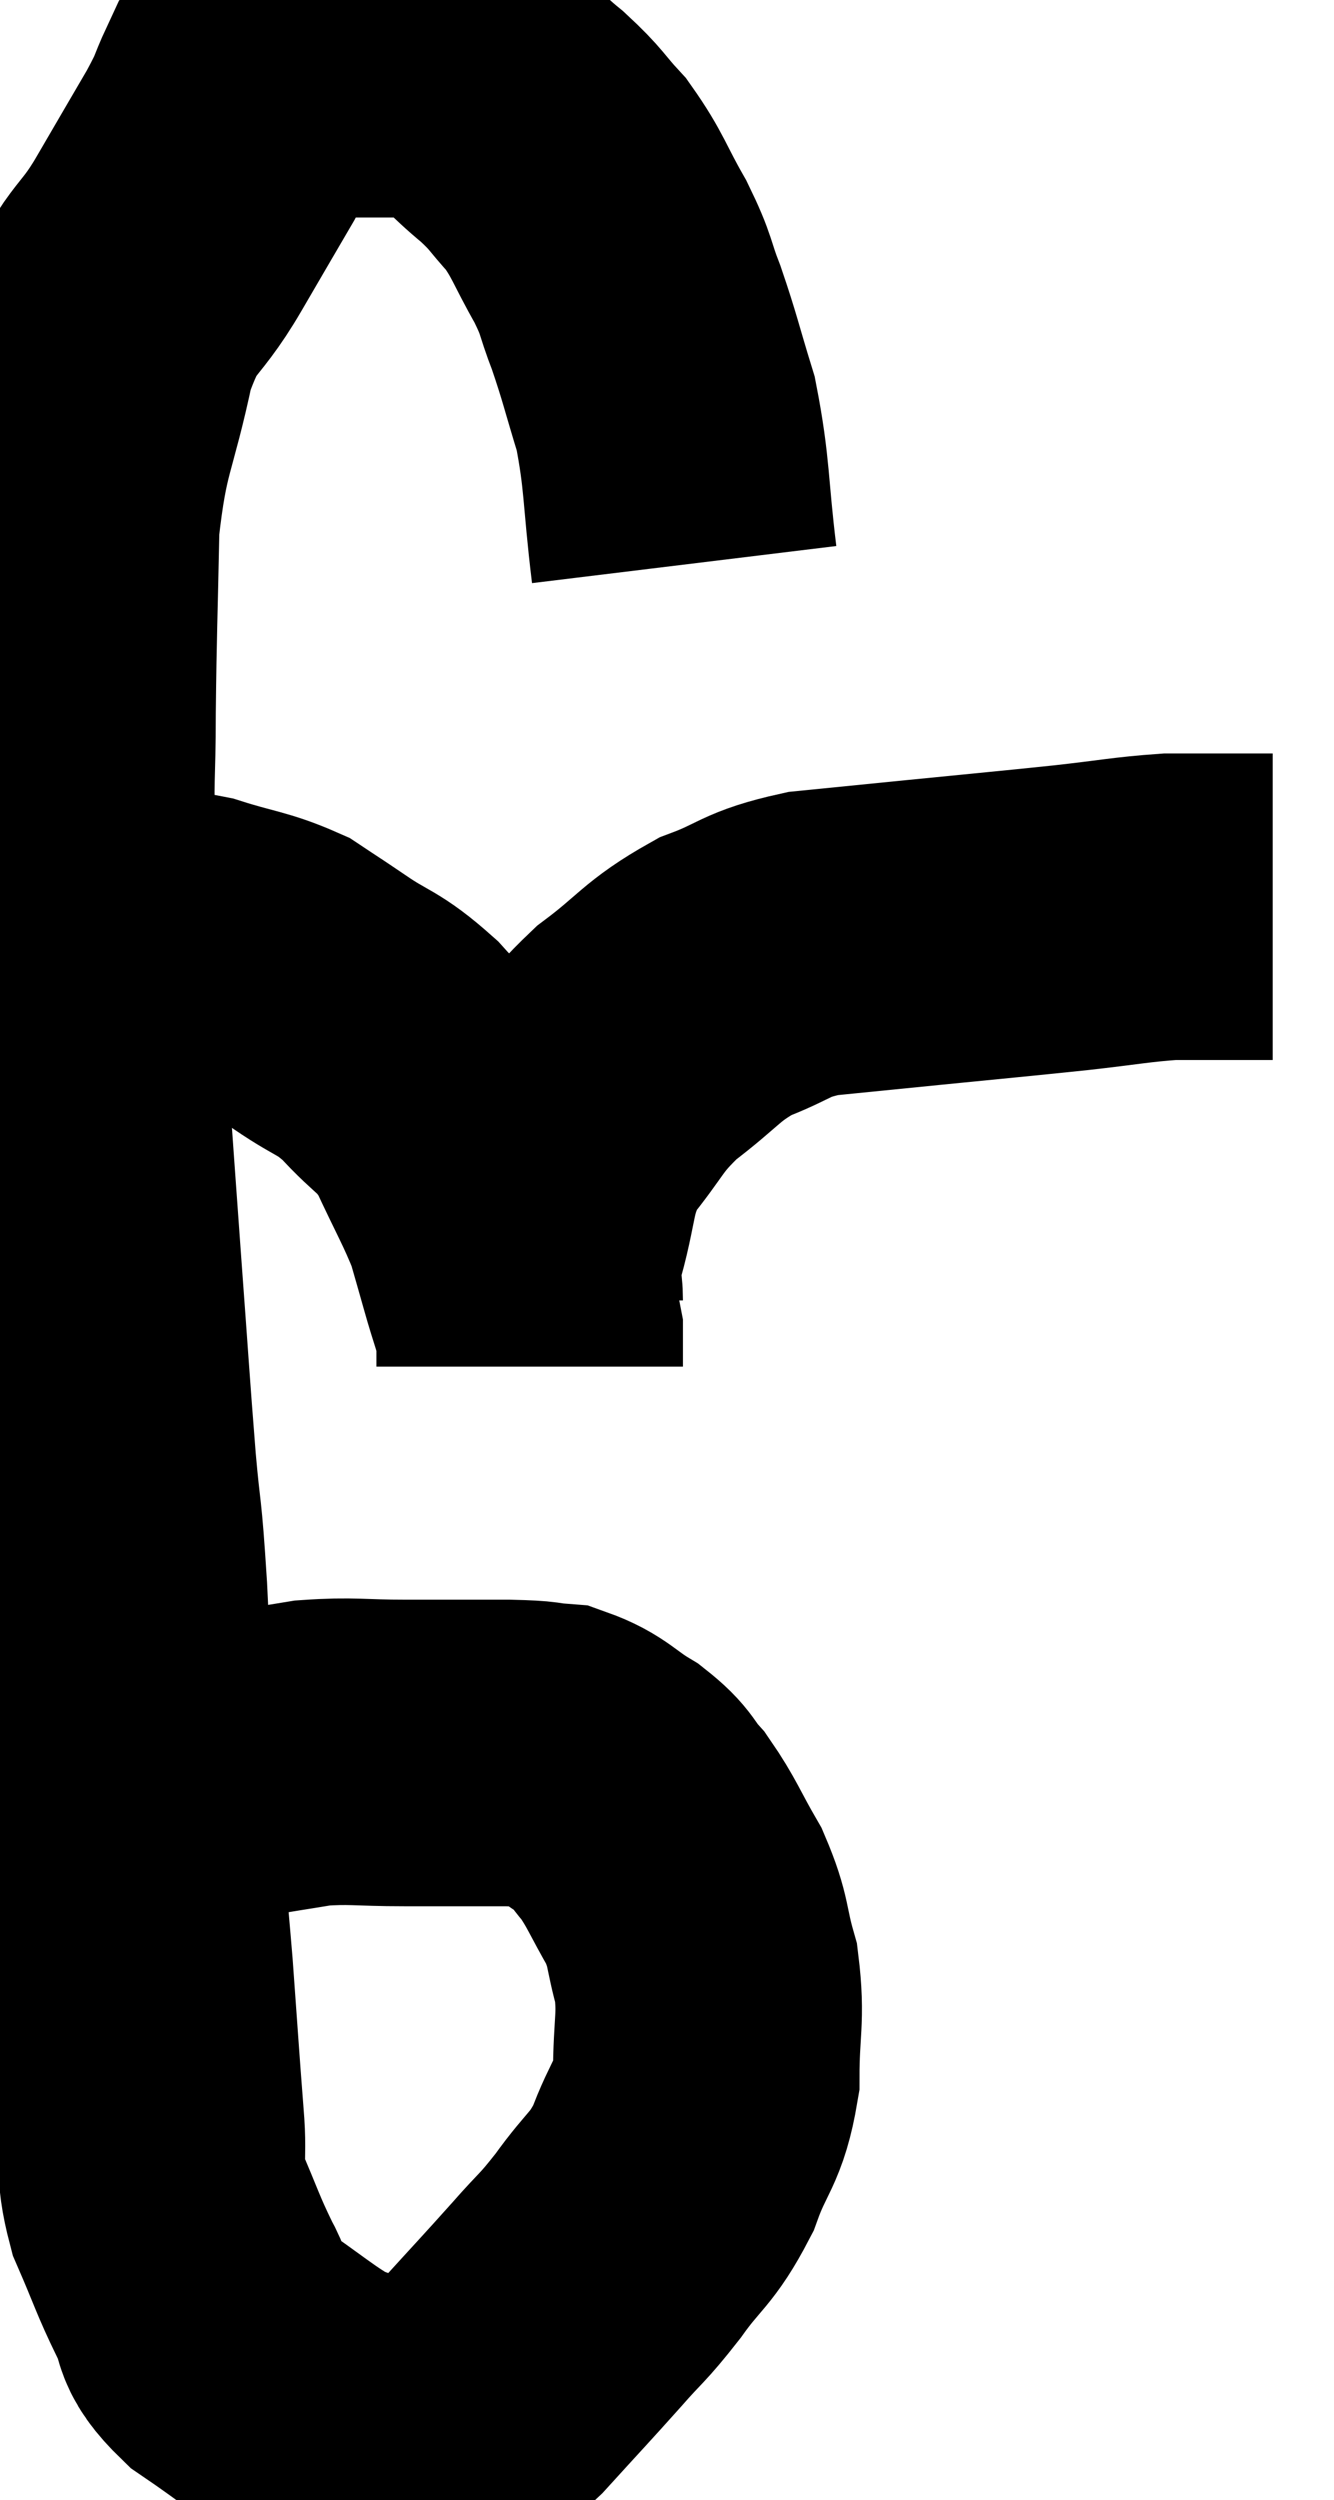 <svg xmlns="http://www.w3.org/2000/svg" viewBox="6.9 5.373 21.76 40.773" width="21.76" height="40.773"><path d="M 18.06 14.58 C 17.91 13.35, 17.955 13.125, 17.76 12.12 C 17.52 11.34, 17.505 11.22, 17.28 10.56 C 17.07 10.02, 17.145 10.065, 16.86 9.48 C 16.5 8.85, 16.5 8.73, 16.14 8.22 C 15.78 7.83, 15.84 7.83, 15.42 7.44 C 14.94 7.05, 14.91 6.915, 14.46 6.66 C 14.04 6.54, 14.145 6.48, 13.62 6.42 C 12.99 6.42, 12.81 6.42, 12.36 6.42 C 12.09 6.42, 12.18 6.315, 11.82 6.42 C 11.37 6.63, 11.25 6.51, 10.92 6.84 C 10.71 7.29, 10.815 7.155, 10.5 7.74 C 10.08 8.46, 10.14 8.355, 9.66 9.18 C 9.12 10.11, 9 9.855, 8.58 11.04 C 8.28 12.48, 8.145 12.435, 7.98 13.92 C 7.95 15.45, 7.935 15.63, 7.92 16.98 C 7.92 18.15, 7.875 17.895, 7.92 19.32 C 8.01 21, 7.995 21, 8.1 22.68 C 8.22 24.36, 8.22 24.39, 8.34 26.04 C 8.46 27.66, 8.475 27.96, 8.58 29.28 C 8.67 30.3, 8.67 29.91, 8.76 31.32 C 8.85 33.12, 8.835 33.375, 8.94 34.92 C 9.06 36.21, 9.075 36.24, 9.18 37.5 C 9.27 38.73, 9.285 39, 9.36 39.96 C 9.42 40.65, 9.3 40.65, 9.48 41.34 C 9.78 42.03, 9.795 42.135, 10.08 42.72 C 10.35 43.2, 10.11 43.185, 10.62 43.68 C 11.37 44.19, 11.565 44.385, 12.12 44.7 C 12.48 44.82, 12.495 44.85, 12.84 44.94 C 13.17 45, 13.23 45.03, 13.5 45.06 C 13.71 45.06, 13.56 45.255, 13.92 45.06 C 14.43 44.67, 14.385 44.805, 14.94 44.28 C 15.54 43.62, 15.63 43.53, 16.14 42.96 C 16.56 42.48, 16.545 42.555, 16.98 42 C 17.43 41.37, 17.52 41.43, 17.88 40.74 C 18.15 39.99, 18.285 40.035, 18.42 39.24 C 18.42 38.4, 18.51 38.295, 18.42 37.56 C 18.24 36.93, 18.315 36.9, 18.06 36.3 C 17.73 35.73, 17.7 35.595, 17.4 35.16 C 17.13 34.86, 17.22 34.845, 16.86 34.56 C 16.41 34.29, 16.38 34.17, 15.96 34.02 C 15.57 33.99, 15.795 33.975, 15.18 33.96 C 14.34 33.96, 14.295 33.96, 13.5 33.96 C 12.75 33.96, 12.645 33.915, 12 33.96 C 11.46 34.05, 11.325 34.065, 10.92 34.14 C 10.65 34.2, 10.65 34.17, 10.38 34.26 C 10.11 34.38, 10.08 34.395, 9.84 34.5 C 9.63 34.59, 9.555 34.62, 9.42 34.68 C 9.36 34.71, 9.375 34.68, 9.3 34.74 C 9.21 34.83, 9.165 34.875, 9.12 34.92 C 9.12 34.92, 9.12 34.92, 9.12 34.92 C 9.12 34.92, 9.12 34.92, 9.12 34.92 L 9.12 34.92" fill="none" stroke="black" stroke-width="5"></path><path d="M 9.3 20.82 C 9.69 20.82, 9.555 20.715, 10.08 20.82 C 10.74 21.03, 10.89 21.015, 11.4 21.24 C 11.76 21.48, 11.655 21.405, 12.12 21.72 C 12.69 22.11, 12.72 22.02, 13.26 22.5 C 13.77 23.07, 13.845 22.965, 14.28 23.64 C 14.64 24.42, 14.76 24.6, 15 25.2 C 15.12 25.62, 15.105 25.56, 15.24 26.04 C 15.39 26.58, 15.465 26.715, 15.54 27.12 C 15.54 27.39, 15.54 27.525, 15.54 27.66 C 15.54 27.66, 15.54 27.66, 15.54 27.66 C 15.54 27.66, 15.54 27.66, 15.54 27.66 L 15.54 27.66" fill="none" stroke="black" stroke-width="5"></path><path d="M 15.54 26.58 C 15.54 26.16, 15.39 26.445, 15.54 25.74 C 15.84 24.75, 15.705 24.6, 16.14 23.76 C 16.71 23.07, 16.635 22.995, 17.28 22.38 C 18 21.84, 18 21.705, 18.72 21.3 C 19.44 21.03, 19.35 20.94, 20.16 20.76 C 21.06 20.67, 20.91 20.685, 21.96 20.58 C 23.16 20.46, 23.355 20.445, 24.36 20.34 C 25.17 20.25, 25.35 20.205, 25.98 20.16 C 26.43 20.16, 26.46 20.16, 26.88 20.16 C 27.27 20.16, 27.465 20.16, 27.66 20.16 L 27.66 20.16" fill="none" stroke="black" stroke-width="5"></path></svg>